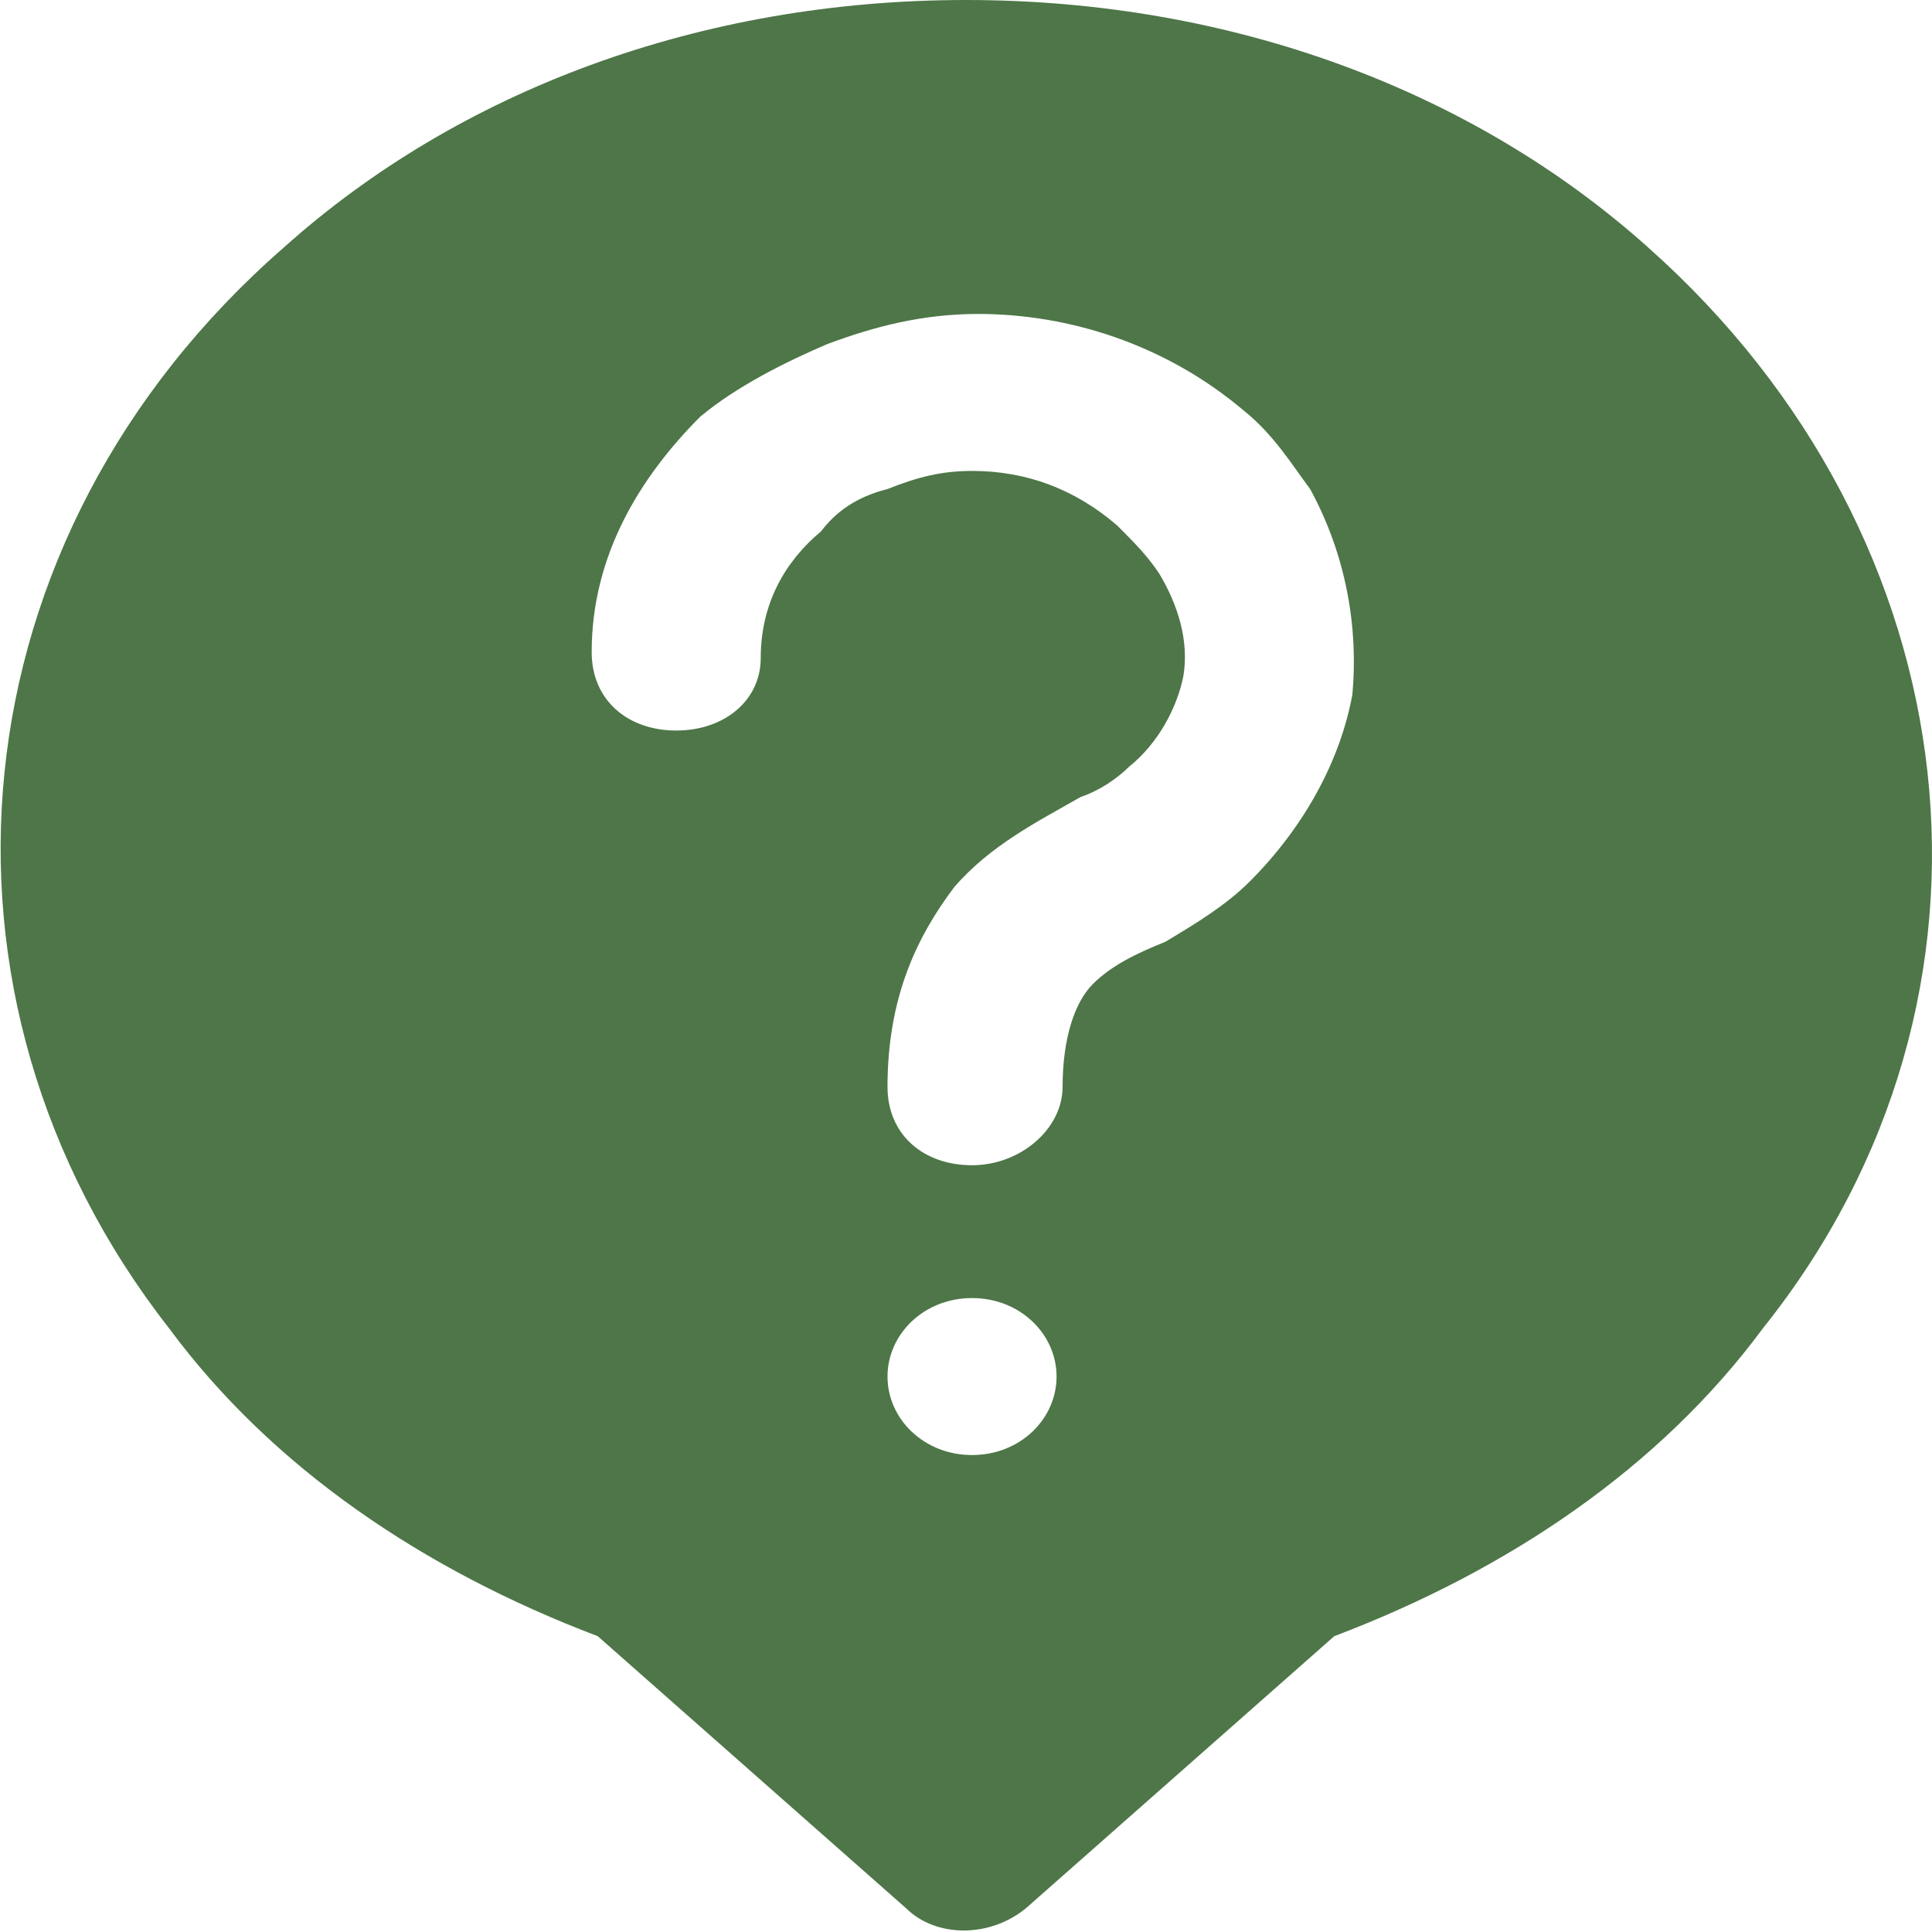 <?xml version="1.0" encoding="utf-8"?>
<!-- Generator: Adobe Illustrator 21.0.0, SVG Export Plug-In . SVG Version: 6.00 Build 0)  -->
<svg version="1.1" id="图层_1" xmlns="http://www.w3.org/2000/svg" xmlns:xlink="http://www.w3.org/1999/xlink" x="0px" y="0px"
	 viewBox="0 0 32 32" style="enable-background:new 0 0 32 32;" xml:space="preserve">
<style type="text/css">
	.st0{fill:#4E7648;}
</style>
<path class="st0" d="M27.3,4.1C24.4,1.5,20.4,0,16,0C11.6,0,7.6,1.5,4.7,4.1C-0.8,8.9-1.5,16.5,2.8,22c1.7,2.3,4.2,4,7.1,5.1
	l5.1,4.5c0.5,0.5,1.4,0.5,2,0l5.1-4.5c2.9-1.1,5.4-2.8,7.1-5.1C33.6,16.5,32.7,8.9,27.3,4.1z M16.1,24.1c-0.8,0-1.4-0.6-1.4-1.3
	c0-0.7,0.6-1.3,1.4-1.3c0.8,0,1.4,0.6,1.4,1.3C17.5,23.5,16.9,24.1,16.1,24.1z M22.4,11.5c-0.2,1.1-0.8,2.2-1.7,3.1
	c-0.4,0.4-0.9,0.7-1.4,1c-0.5,0.2-0.9,0.4-1.2,0.7c-0.3,0.3-0.5,0.9-0.5,1.7c0,0.7-0.7,1.3-1.5,1.3c-0.8,0-1.4-0.5-1.4-1.3
	c0-1.5,0.5-2.5,1.1-3.3c0.6-0.7,1.4-1.1,2.1-1.5c0.3-0.1,0.6-0.3,0.8-0.5c0.5-0.4,0.8-1,0.9-1.5c0.1-0.6-0.1-1.2-0.4-1.7
	c-0.2-0.3-0.4-0.5-0.7-0.8c-0.7-0.6-1.5-0.9-2.4-0.9c-0.5,0-0.9,0.1-1.4,0.3c-0.4,0.1-0.8,0.3-1.1,0.7c-0.6,0.5-1,1.2-1,2.1
	c0,0.7-0.6,1.2-1.4,1.2c-0.8,0-1.4-0.5-1.4-1.3c0-1.6,0.8-2.9,1.8-3.9c0.6-0.5,1.4-0.9,2.1-1.2c0.8-0.3,1.6-0.5,2.5-0.5
	c1.5,0,3.1,0.5,4.4,1.6c0.5,0.4,0.8,0.9,1.1,1.3C22.3,9.2,22.5,10.4,22.4,11.5z"/>
</svg>
